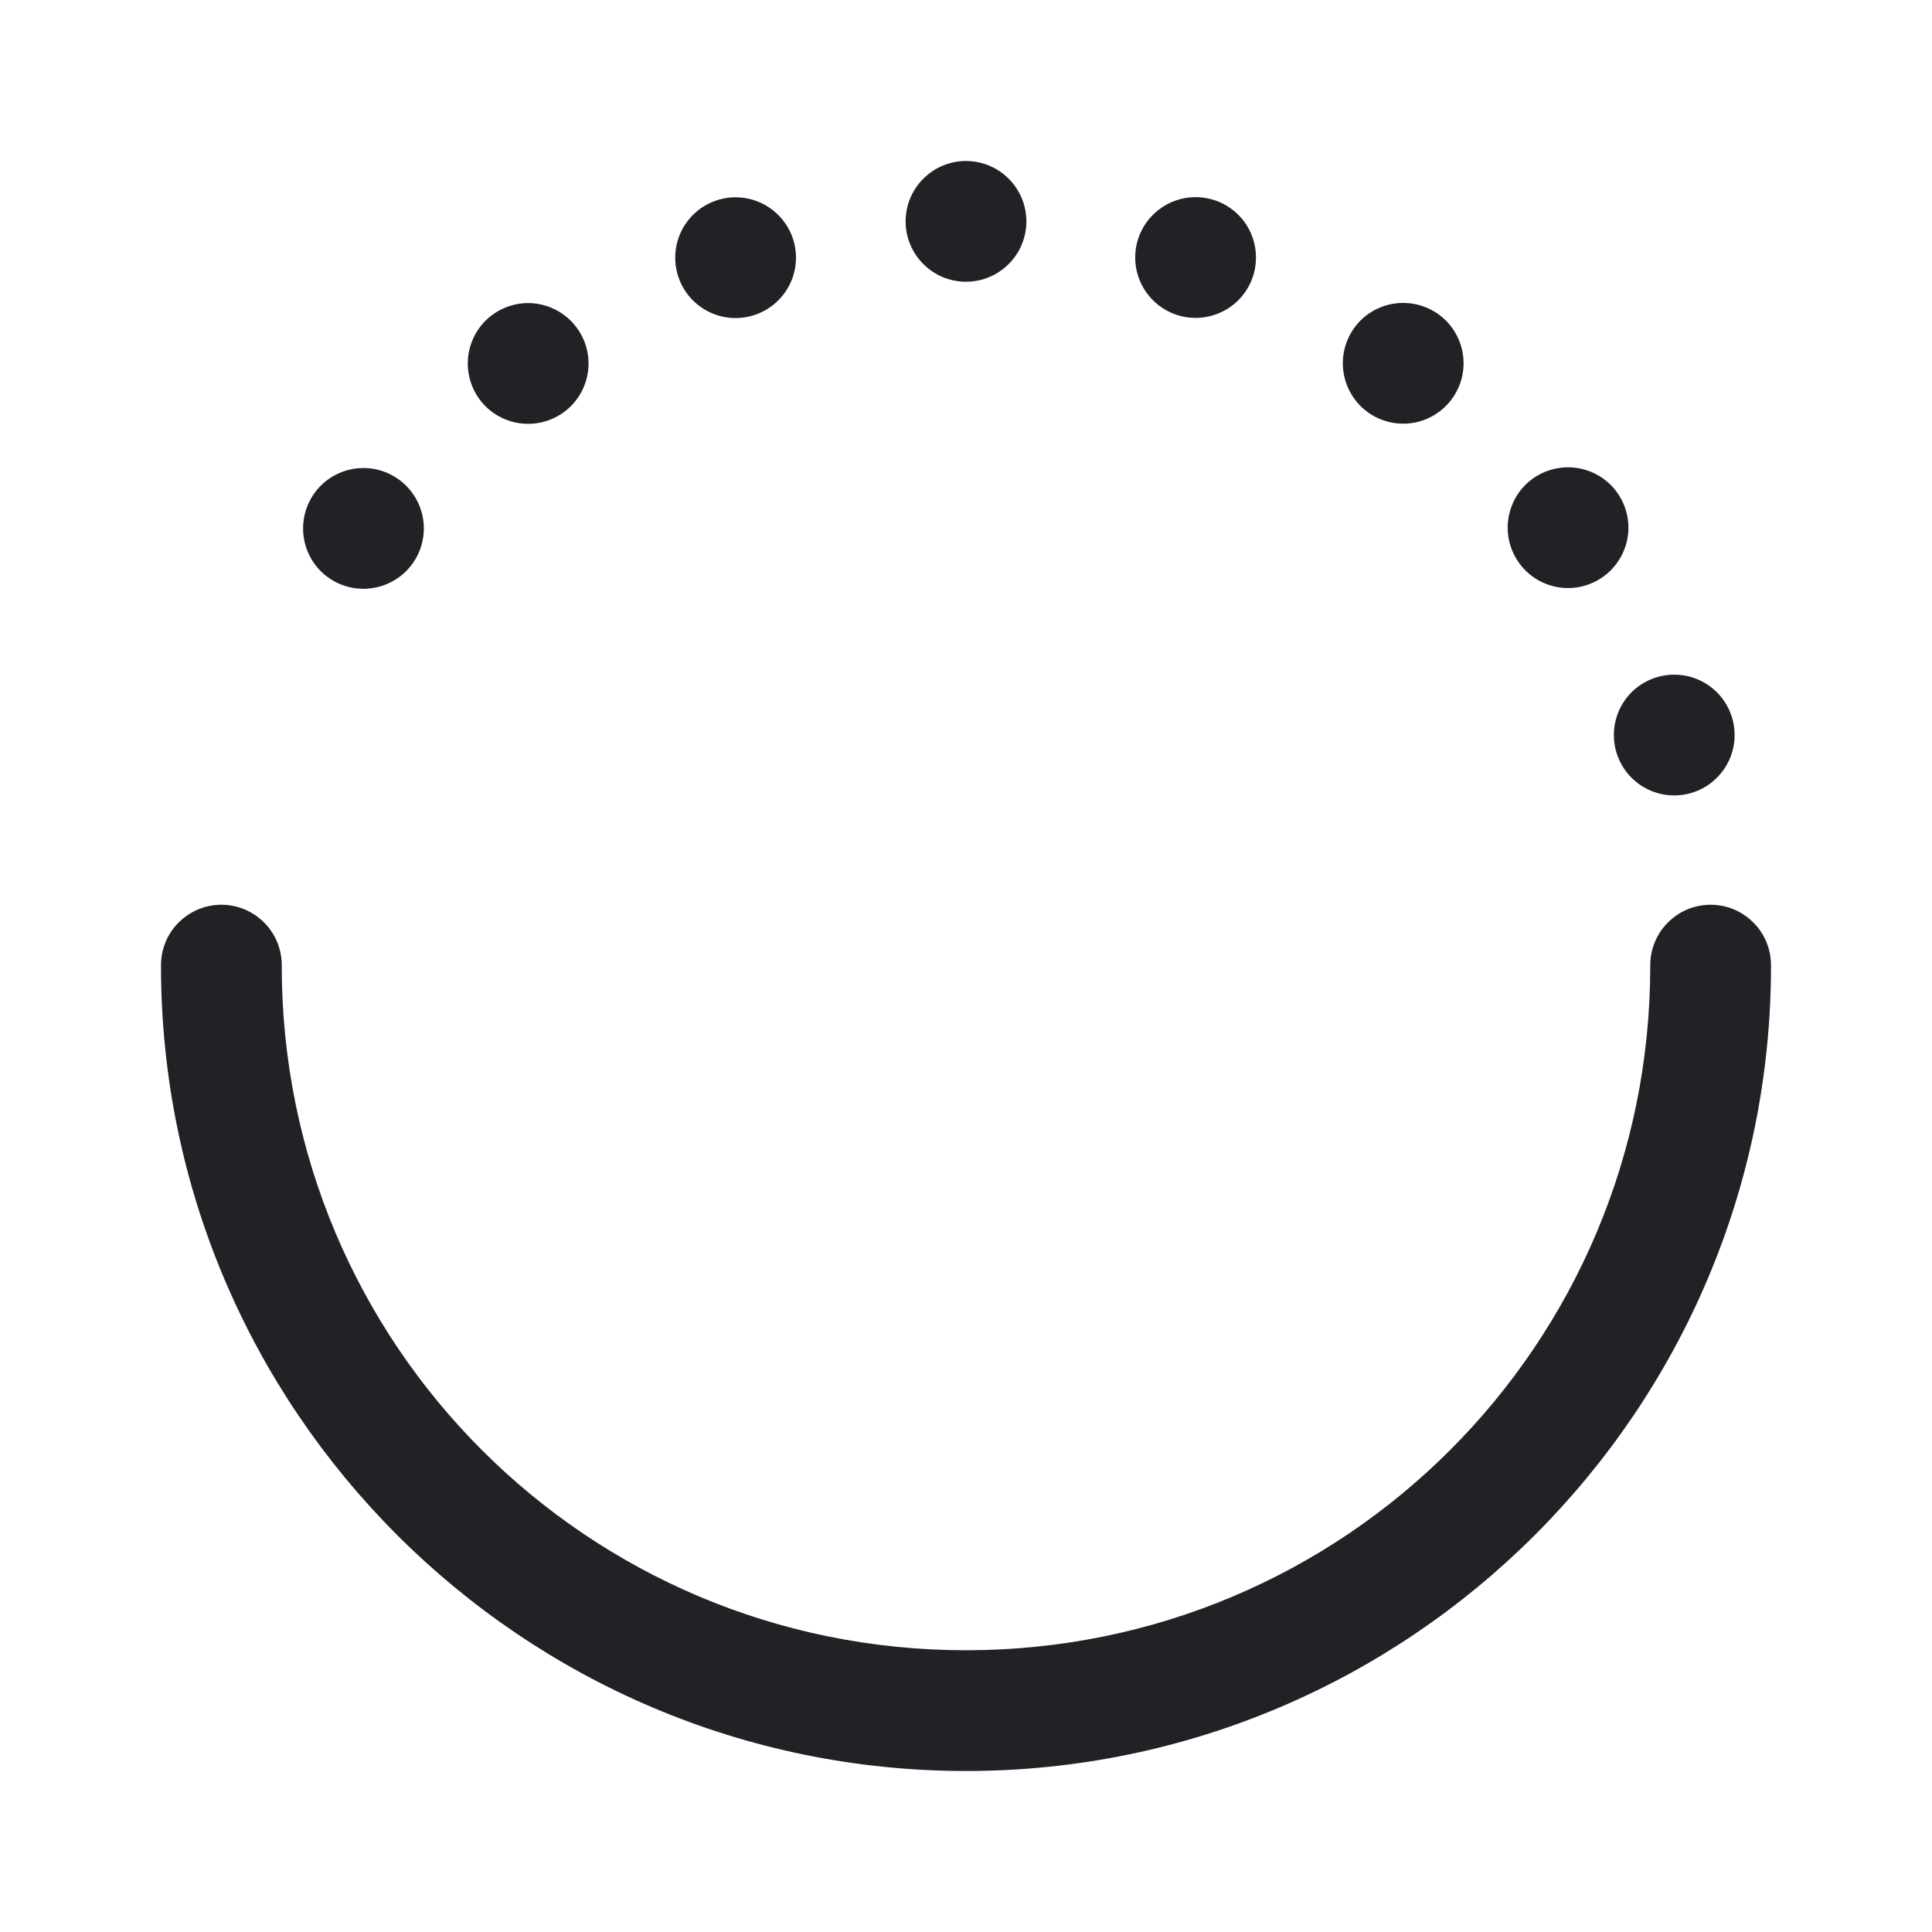 <svg width="24" height="24" viewBox="0 0 24 24" fill="none" xmlns="http://www.w3.org/2000/svg">
<path d="M12 22C17.514 22 22 17.514 22 12C22.001 11.9 21.983 11.802 21.946 11.71C21.909 11.617 21.854 11.533 21.784 11.463C21.714 11.392 21.631 11.336 21.54 11.297C21.448 11.259 21.349 11.239 21.25 11.239C21.151 11.239 21.052 11.259 20.96 11.297C20.869 11.336 20.786 11.392 20.716 11.463C20.646 11.533 20.591 11.617 20.554 11.71C20.517 11.802 20.499 11.9 20.5 12C20.5 16.703 16.703 20.5 12 20.5C7.297 20.5 3.5 16.703 3.5 12C3.501 11.9 3.483 11.802 3.446 11.71C3.409 11.617 3.354 11.533 3.284 11.463C3.214 11.392 3.131 11.336 3.039 11.297C2.948 11.259 2.849 11.239 2.75 11.239C2.651 11.239 2.552 11.259 2.461 11.297C2.369 11.336 2.286 11.392 2.216 11.463C2.146 11.533 2.091 11.617 2.054 11.71C2.017 11.802 1.999 11.9 2 12C2 17.514 6.486 22 12 22ZM20.798 9.881C20.997 9.881 21.188 9.802 21.328 9.661C21.469 9.52 21.548 9.33 21.548 9.131C21.548 8.932 21.469 8.741 21.328 8.6C21.188 8.46 20.997 8.381 20.798 8.381C20.599 8.381 20.408 8.46 20.267 8.6C20.127 8.741 20.048 8.932 20.048 9.131C20.048 9.33 20.127 9.52 20.267 9.661C20.408 9.802 20.599 9.881 20.798 9.881V9.881ZM4.515 7.314C4.714 7.314 4.904 7.235 5.045 7.095C5.186 6.954 5.265 6.763 5.265 6.564C5.265 6.365 5.186 6.175 5.045 6.034C4.904 5.893 4.714 5.814 4.515 5.814C4.316 5.814 4.125 5.893 3.984 6.034C3.844 6.175 3.765 6.365 3.765 6.564C3.765 6.763 3.844 6.954 3.984 7.095C4.125 7.235 4.316 7.314 4.515 7.314ZM19.479 7.305C19.677 7.305 19.868 7.226 20.009 7.085C20.149 6.944 20.229 6.753 20.229 6.555C20.229 6.356 20.149 6.165 20.009 6.024C19.868 5.884 19.677 5.805 19.479 5.805C19.28 5.805 19.089 5.884 18.948 6.024C18.808 6.165 18.729 6.356 18.729 6.555C18.729 6.753 18.808 6.944 18.948 7.085C19.089 7.226 19.28 7.305 19.479 7.305ZM6.561 5.265C6.759 5.265 6.95 5.186 7.091 5.046C7.232 4.905 7.311 4.714 7.311 4.515C7.311 4.317 7.232 4.126 7.091 3.985C6.95 3.845 6.759 3.765 6.561 3.765C6.362 3.765 6.171 3.845 6.03 3.985C5.89 4.126 5.811 4.317 5.811 4.515C5.811 4.714 5.89 4.905 6.03 5.046C6.171 5.186 6.362 5.265 6.561 5.265ZM17.431 5.263C17.63 5.263 17.82 5.184 17.961 5.043C18.102 4.902 18.181 4.711 18.181 4.513C18.181 4.314 18.102 4.123 17.961 3.982C17.82 3.842 17.63 3.763 17.431 3.763C17.232 3.763 17.041 3.842 16.9 3.982C16.76 4.123 16.681 4.314 16.681 4.513C16.681 4.711 16.76 4.902 16.9 5.043C17.041 5.184 17.232 5.263 17.431 5.263V5.263ZM9.138 3.951C9.337 3.951 9.527 3.872 9.668 3.731C9.809 3.591 9.888 3.4 9.888 3.201C9.888 3.002 9.809 2.811 9.668 2.671C9.527 2.53 9.337 2.451 9.138 2.451C8.939 2.451 8.748 2.53 8.607 2.671C8.467 2.811 8.388 3.002 8.388 3.201C8.388 3.4 8.467 3.591 8.607 3.731C8.748 3.872 8.939 3.951 9.138 3.951ZM14.852 3.949C15.051 3.949 15.242 3.87 15.383 3.729C15.524 3.589 15.602 3.398 15.602 3.199C15.602 3 15.524 2.809 15.383 2.669C15.242 2.528 15.051 2.449 14.852 2.449C14.654 2.449 14.463 2.528 14.322 2.669C14.181 2.809 14.102 3 14.102 3.199C14.102 3.398 14.181 3.589 14.322 3.729C14.463 3.87 14.654 3.949 14.852 3.949ZM12 3.5C12.199 3.5 12.39 3.421 12.53 3.28C12.671 3.14 12.75 2.949 12.75 2.75C12.75 2.551 12.671 2.36 12.53 2.22C12.39 2.079 12.199 2 12 2C11.801 2 11.61 2.079 11.47 2.22C11.329 2.36 11.25 2.551 11.25 2.75C11.25 2.949 11.329 3.14 11.47 3.28C11.61 3.421 11.801 3.5 12 3.5Z" fill="#222226"/>
</svg>
